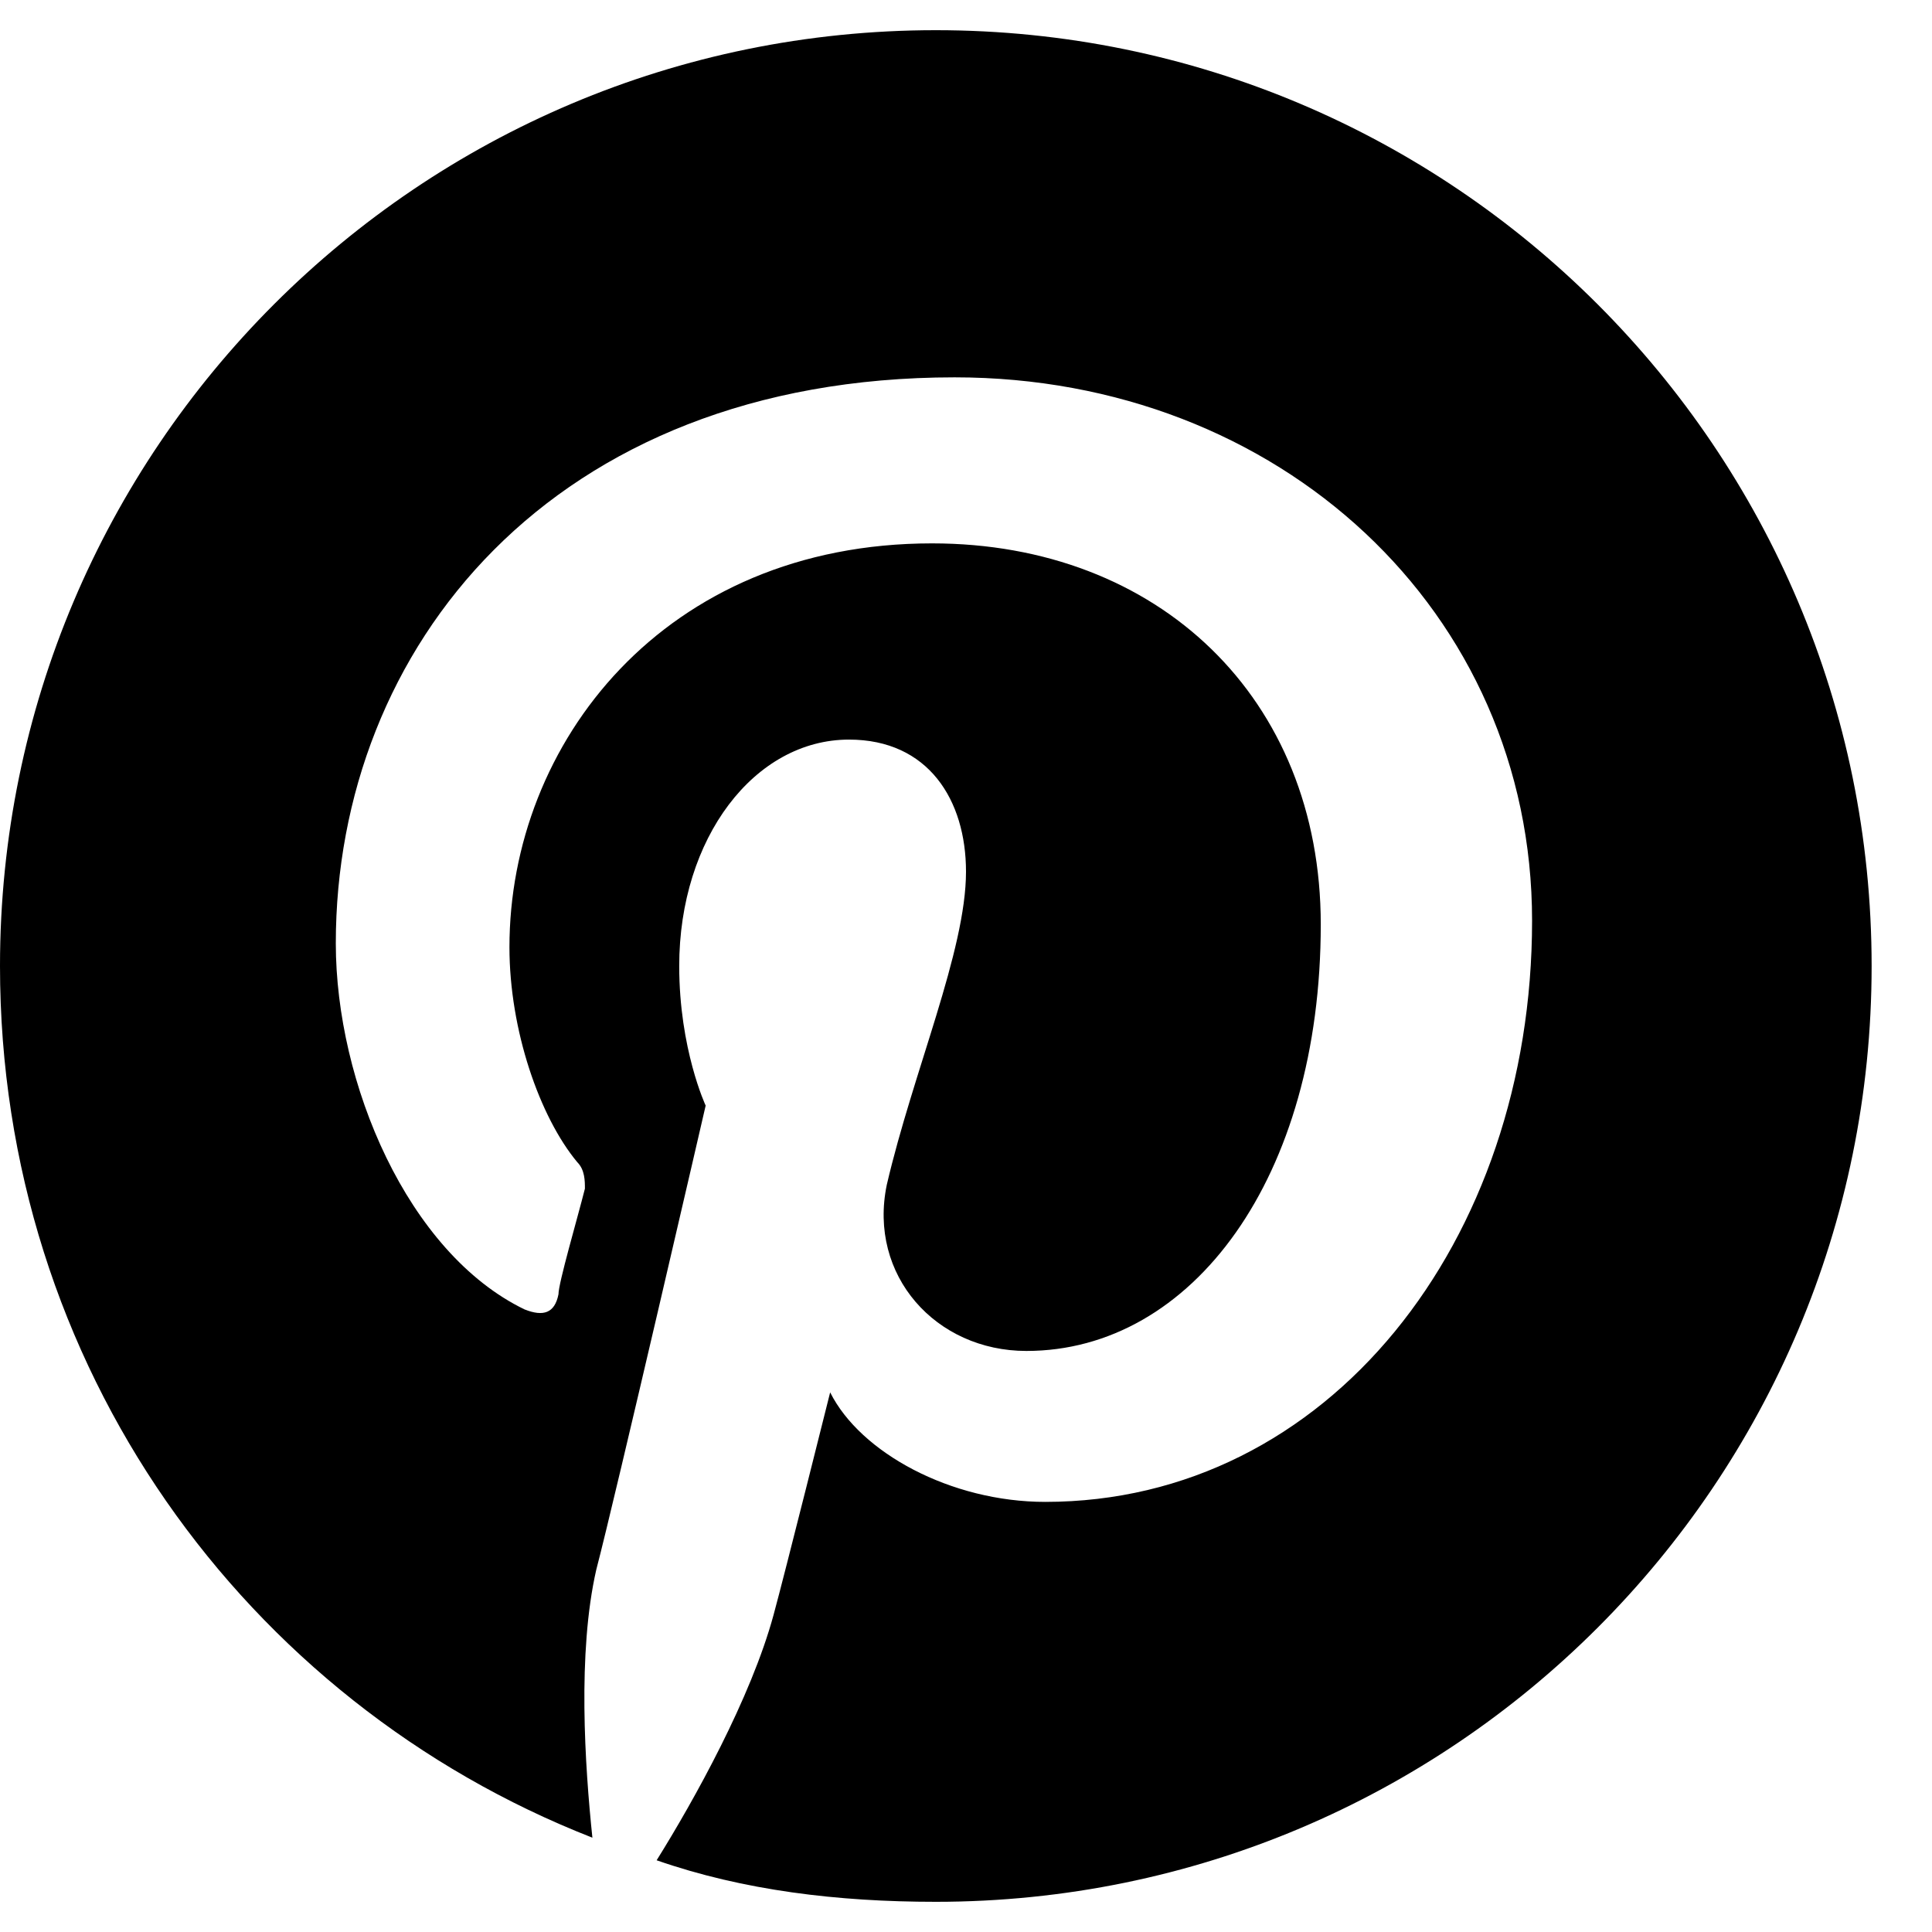 <svg viewBox="0 0 16 16" xmlns="http://www.w3.org/2000/svg">
<path d="M15.5 8C15.5 12.281 12.031 15.75 7.75 15.75C6.938 15.75 6.156 15.656 5.438 15.406C5.75 14.906 6.219 14.062 6.406 13.375C6.5 13.031 6.875 11.531 6.875 11.531C7.125 12.031 7.875 12.438 8.656 12.438C11 12.438 12.688 10.281 12.688 7.625C12.688 5.062 10.594 3.125 7.906 3.125C4.562 3.125 2.781 5.375 2.781 7.812C2.781 8.969 3.375 10.375 4.344 10.844C4.5 10.906 4.594 10.875 4.625 10.719C4.625 10.625 4.781 10.094 4.844 9.844C4.844 9.781 4.844 9.688 4.781 9.625C4.469 9.25 4.219 8.531 4.219 7.844C4.219 6.156 5.5 4.5 7.719 4.5C9.594 4.5 10.938 5.781 10.938 7.656C10.938 9.75 9.875 11.188 8.5 11.188C7.75 11.188 7.188 10.562 7.344 9.812C7.562 8.875 8 7.875 8 7.219C8 6.625 7.688 6.125 7.031 6.125C6.25 6.125 5.625 6.938 5.625 8C5.625 8.688 5.844 9.156 5.844 9.156C5.844 9.156 5.094 12.406 4.938 13C4.781 13.688 4.844 14.625 4.906 15.219C2.031 14.094 0 11.312 0 8C0 3.719 3.469 0.25 7.75 0.25C12.031 0.25 15.5 3.719 15.5 8Z" />
</svg>
